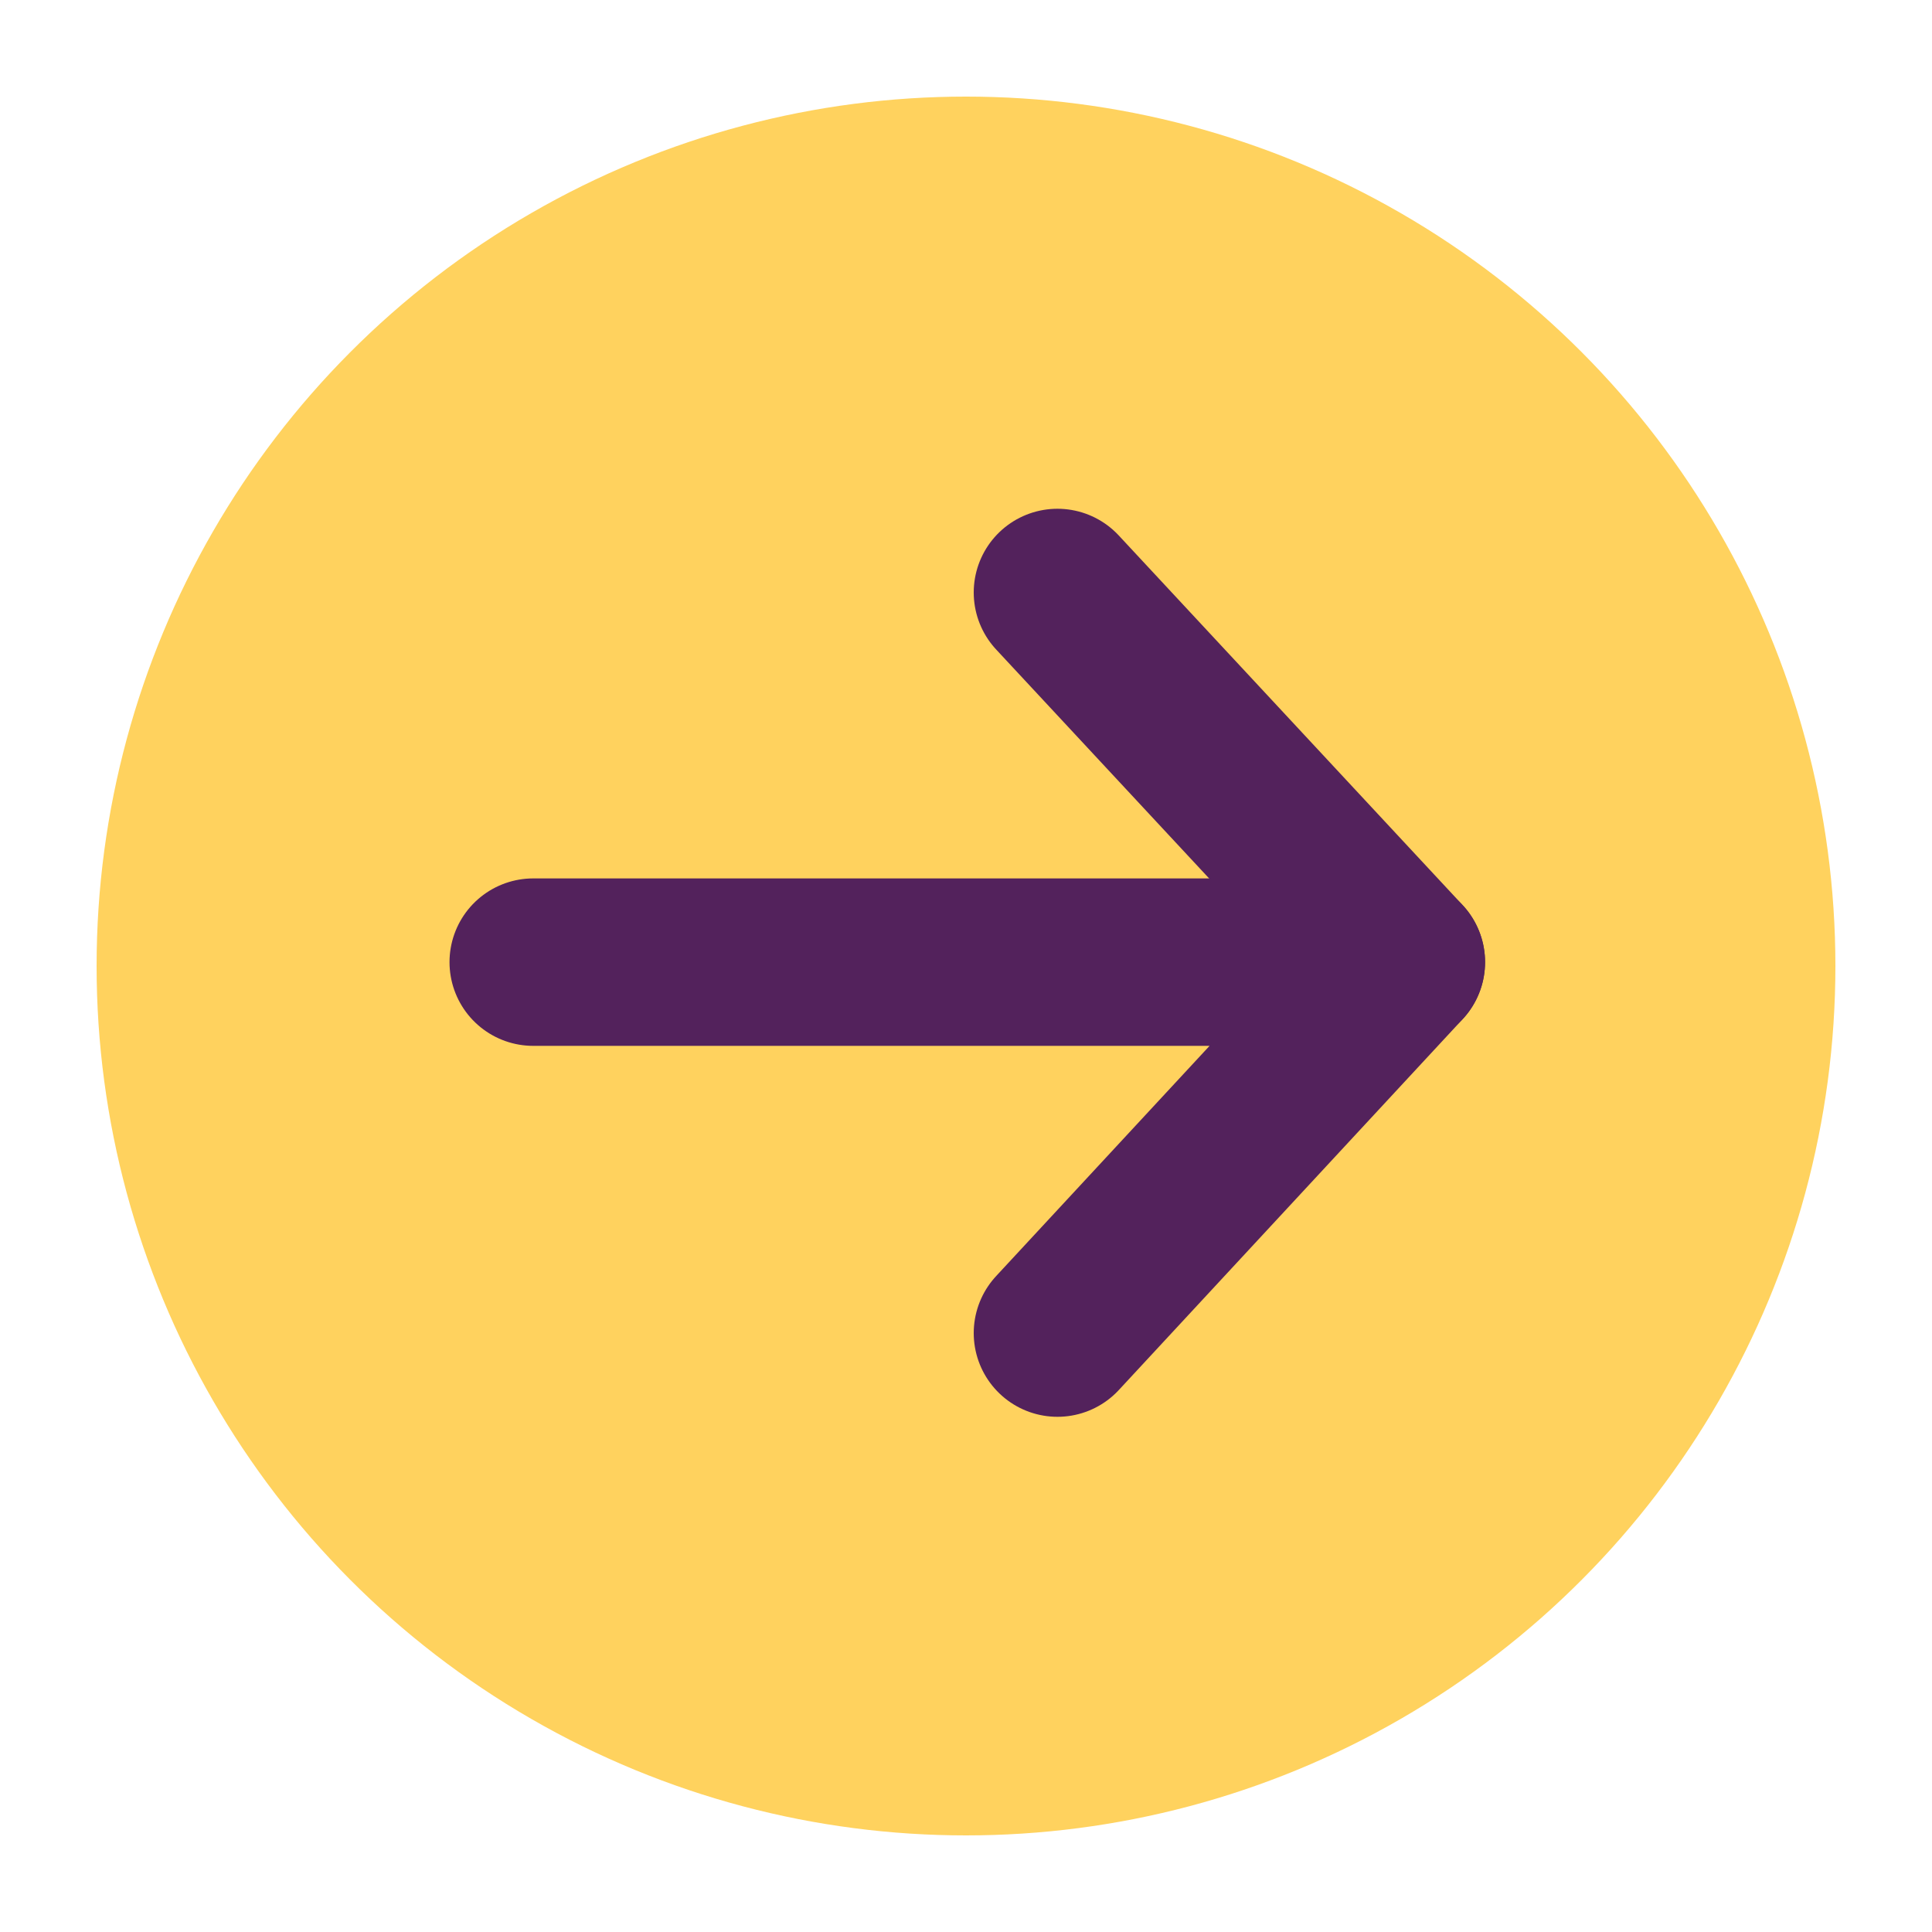 <?xml version="1.0" encoding="utf-8"?>
<!-- Generator: Adobe Illustrator 22.0.1, SVG Export Plug-In . SVG Version: 6.00 Build 0)  -->
<svg version="1.1" xmlns="http://www.w3.org/2000/svg" xmlns:xlink="http://www.w3.org/1999/xlink" x="0px" y="0px"
	 viewBox="0 0 150 150" style="enable-background:new 0 0 150 150;" xml:space="preserve">
<style type="text/css">
	.st0{fill:#F16B8C;}
	.st1{fill:none;stroke:#FFFFFF;stroke-width:14;stroke-linecap:round;stroke-linejoin:round;stroke-miterlimit:10;}
	.st2{fill:#53225C;}
	.st3{display:none;}
	.st4{fill:none;stroke:#FFFFFF;stroke-width:4;stroke-miterlimit:10;}
	.st5{fill:none;stroke:#FFFFFF;stroke-width:3;stroke-miterlimit:10;}
	.st6{fill:none;stroke:#FFFFFF;stroke-width:7;stroke-miterlimit:10;}
	.st7{fill:#FFFFFF;}
	.st8{fill:#FFD25E;}
	.st9{fill:none;stroke:#53225C;stroke-width:13;stroke-linecap:round;stroke-linejoin:round;stroke-miterlimit:10;}
</style>
<g id="icon_x5F_email">
	<g id="email">
	</g>
</g>
<g id="icon_x5F_vsco">
	<g id="vsco">
		<g id="lines">
		</g>
	</g>
</g>
<g id="icon_x5F_instagram">
	<g id="Layer_7">
	</g>
</g>
<g id="icon_x5F_linked">
	<g id="logo">
		<g id="Layer_11">
		</g>
		<g id="Layer_10">
		</g>
	</g>
</g>
<g id="icon_x5F_next">
	<circle id="circle_4_" class="st8" cx="75" cy="75" r="67.5"/>
	<g id="arrow">
		<line class="st9" x1="82.1" y1="46" x2="108.8" y2="74.7"/>
		<polyline class="st9" points="82.1,103.5 108.8,74.7 41.4,74.7 		"/>
	</g>
</g>
<g id="icon_x5F_previous">
	<g id="arrow_1_">
	</g>
</g>
</svg>
